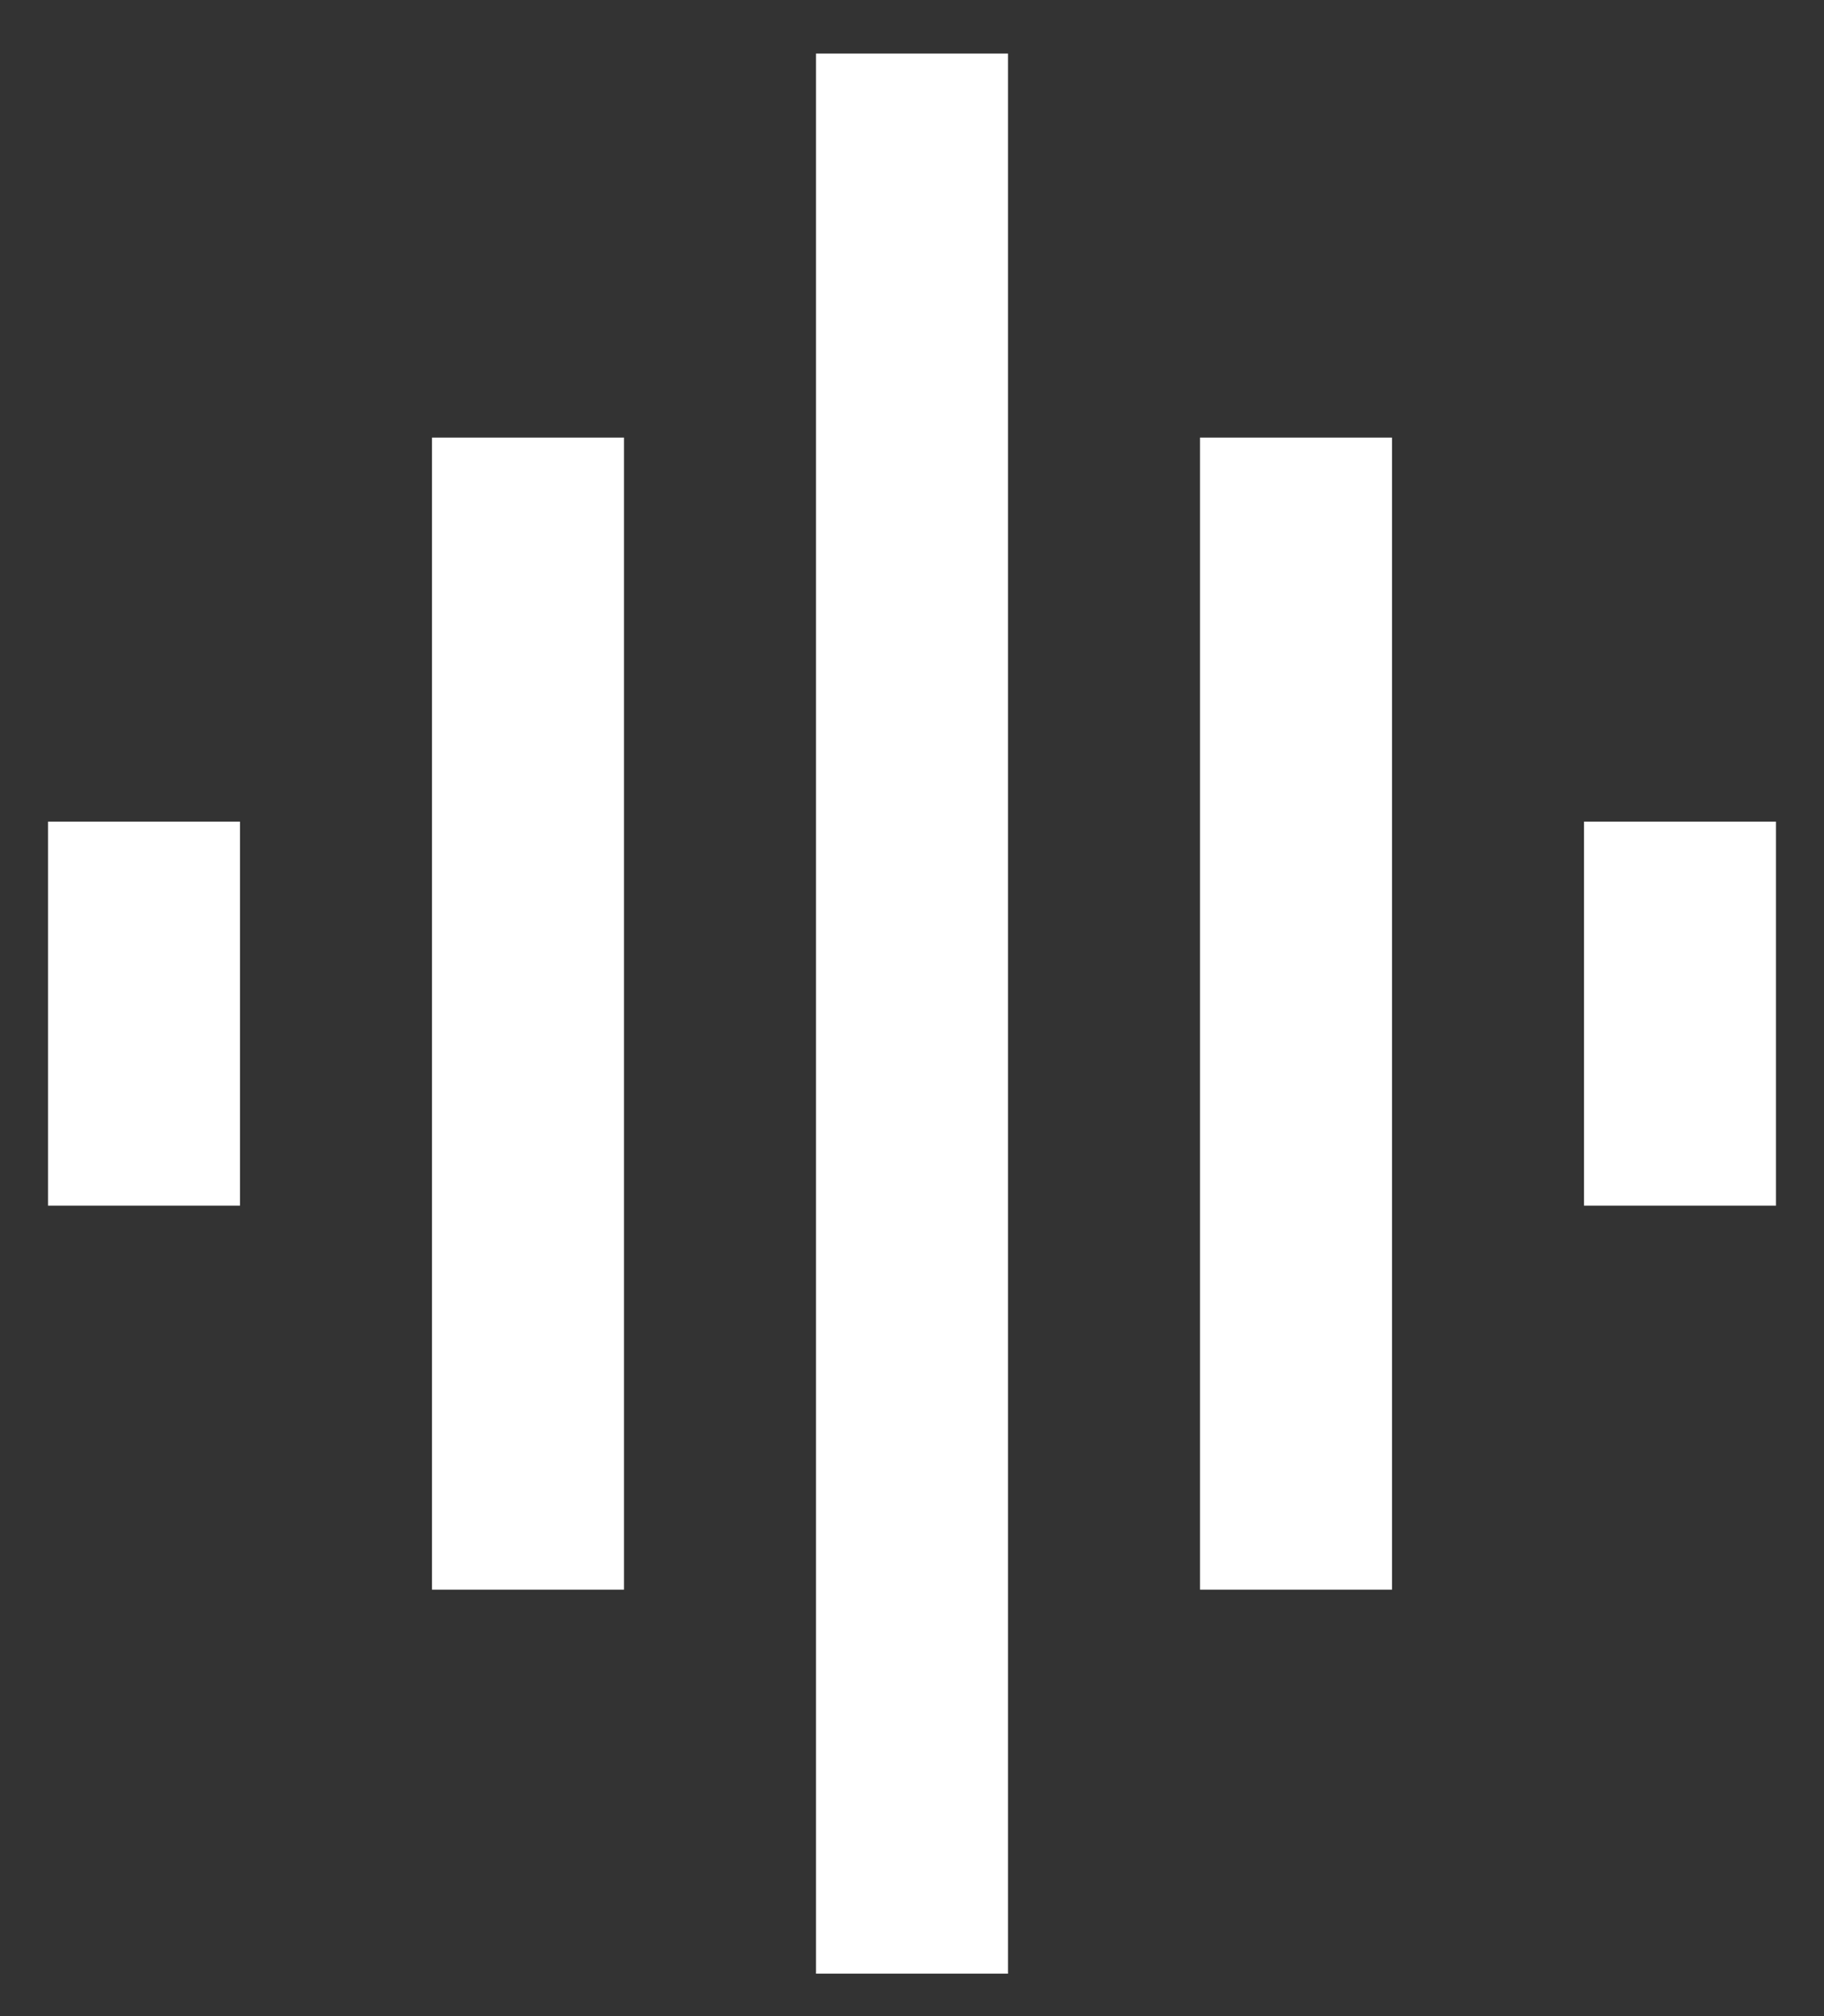 <svg width="19" height="21" viewBox="0 0 19 21" fill="none" xmlns="http://www.w3.org/2000/svg">
<rect x="0" y="0" width="19" height="21" fill="#333333" stroke="none"/>
<path d="M4.5 16.558H6.5V4.558H4.5V16.558ZM8.5 20.558H10.5V0.558H8.5V20.558ZM0.5 12.558H2.5V8.558H0.5V12.558ZM12.5 16.558H14.5V4.558H12.5V16.558ZM16.5 8.558V12.558H18.5V8.558H16.5Z" fill="white"/>
</svg>
